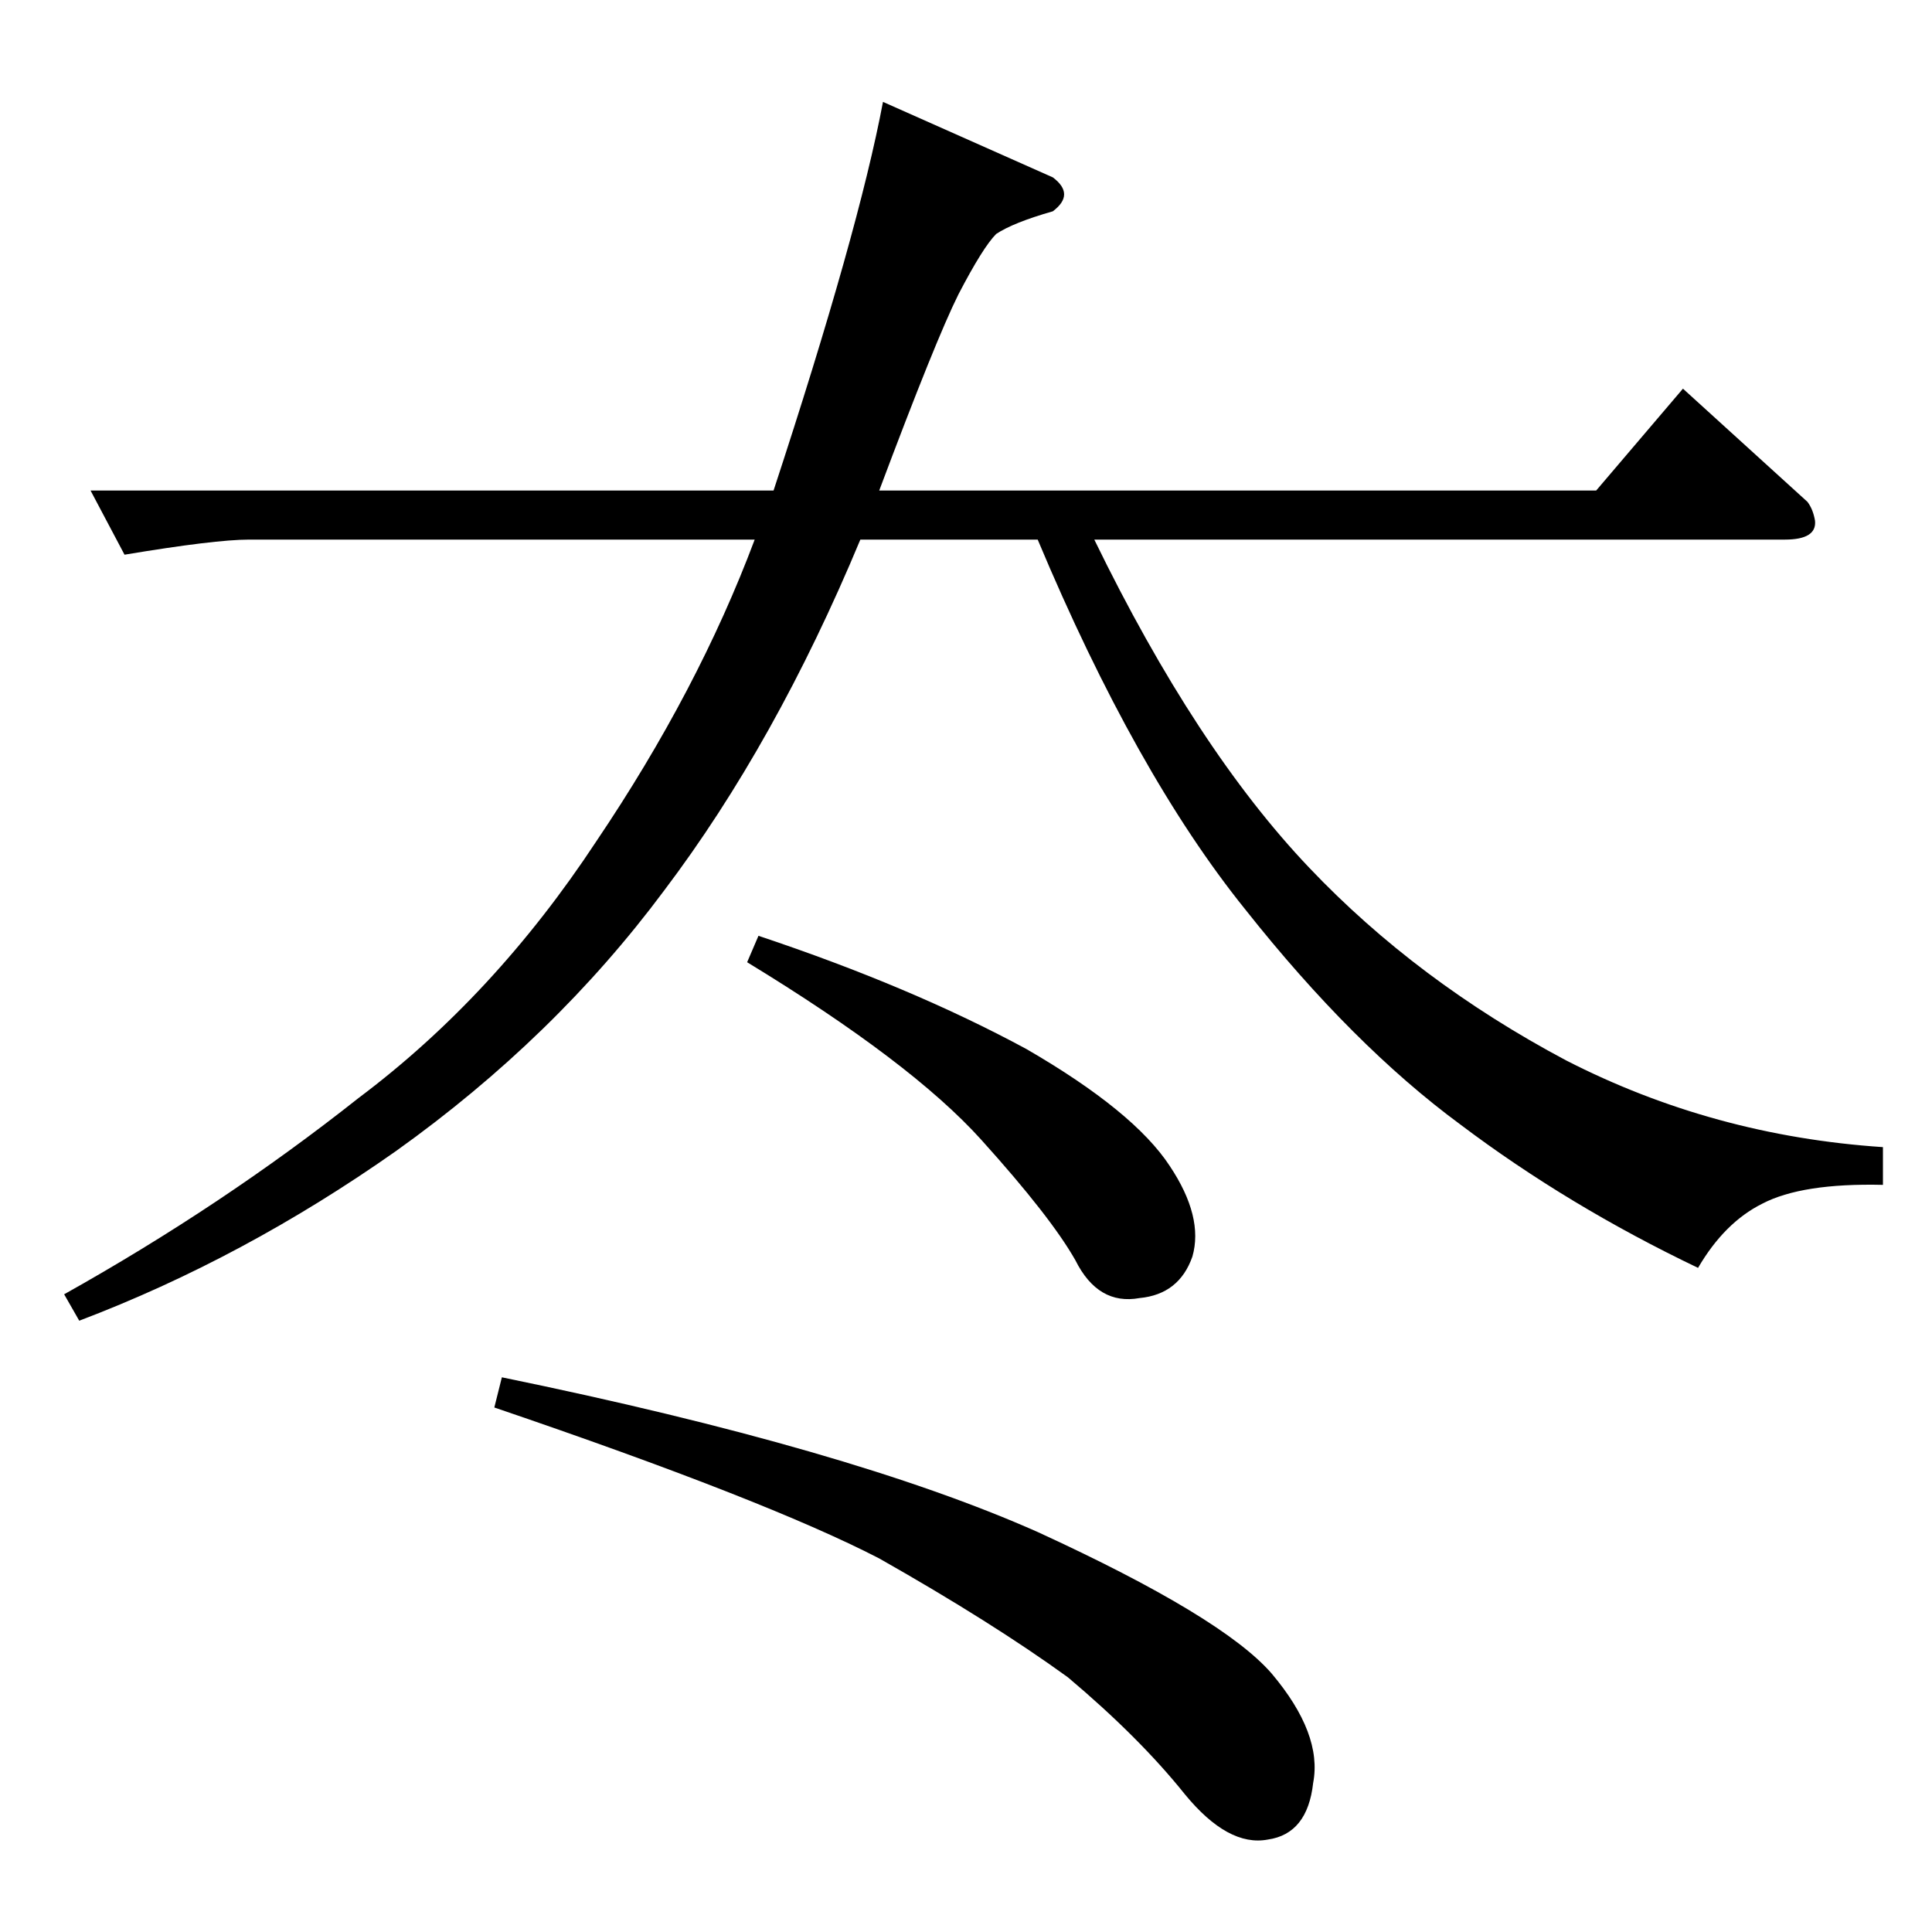 <?xml version="1.0" standalone="no"?>
<!DOCTYPE svg PUBLIC "-//W3C//DTD SVG 1.1//EN" "http://www.w3.org/Graphics/SVG/1.1/DTD/svg11.dtd" >
<svg xmlns="http://www.w3.org/2000/svg" xmlns:xlink="http://www.w3.org/1999/xlink" version="1.1" viewBox="0 -205 1024 1024">
  <g transform="matrix(1 0 0 -1 0 819)">
   <path fill="currentColor"
d="M48 764h362q45 137 58 206l90 -40q12 -9 0 -18q-21 -6 -30 -12q-7 -7 -20 -32q-12 -24 -42 -104h380l46 54l66 -60q3 -4 4 -10q1 -10 -16 -10h-366q54 -111 114 -174q57 -60 136 -102q78 -40 168 -46v-20q-43 1 -64 -10q-20 -10 -34 -34q-69 33 -126 76q-57 42 -114 114
q-58 72 -110 196h-94q-45 -108 -104 -186q-58 -78 -142 -138q-81 -57 -168 -90l-8 14q84 47 156 104q72 54 126 136q54 80 84 160h-268q-18 0 -66 -8l-18 34v0v0zM402 528q81 -27 142 -60q57 -33 76 -62q18 -27 12 -48q-7 -20 -28 -22q-22 -4 -34 20q-13 23 -50 64t-124 94
l6 14v0v0zM266 294q185 -38 284 -82q98 -45 124 -75q27 -32 22 -58q-3 -27 -24 -30q-21 -4 -44 24q-24 30 -62 62q-40 29 -100 63q-60 31 -204 80l4 16v0v0z" />
  </g>

</svg>
